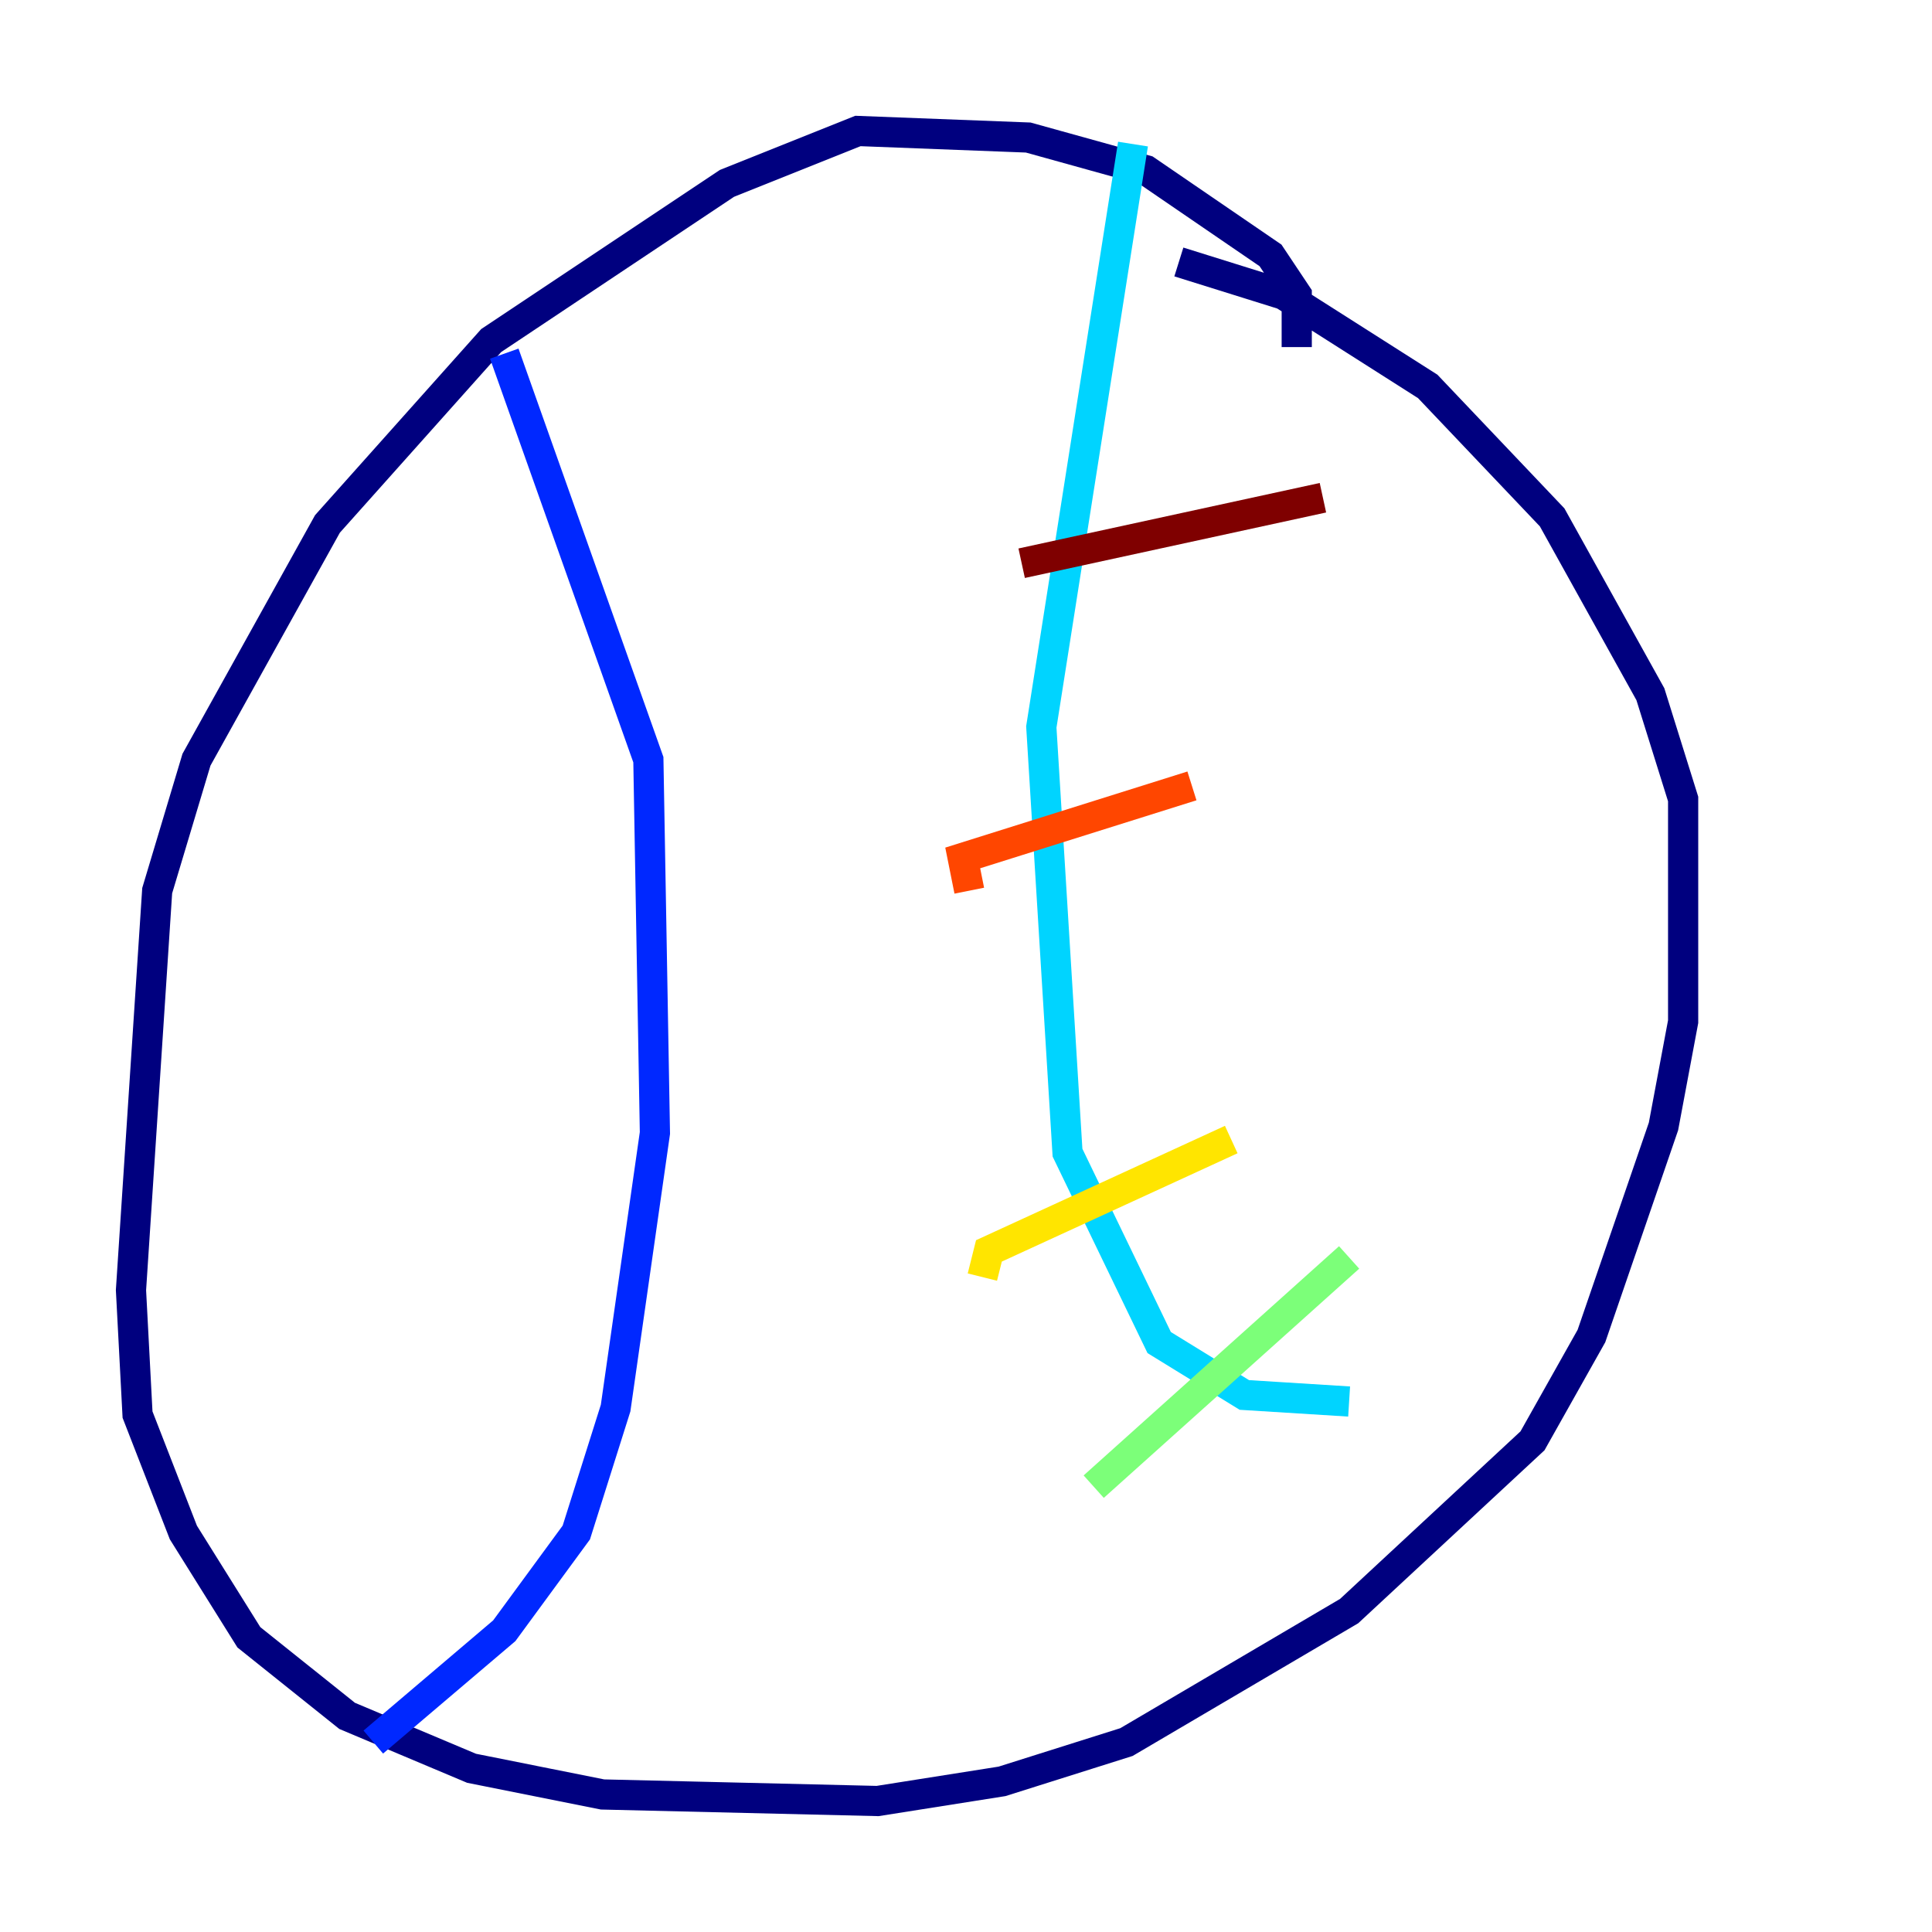 <?xml version="1.0" encoding="utf-8" ?>
<svg baseProfile="tiny" height="128" version="1.2" viewBox="0,0,128,128" width="128" xmlns="http://www.w3.org/2000/svg" xmlns:ev="http://www.w3.org/2001/xml-events" xmlns:xlink="http://www.w3.org/1999/xlink"><defs /><polyline fill="none" points="85.912,22.997 85.912,19.525 84.176,16.922 75.932,11.281 68.122,9.112 56.841,8.678 48.163,12.149 32.542,22.563 21.695,34.712 13.017,50.332 10.414,59.01 8.678,85.478 9.112,93.722 12.149,101.532 16.488,108.475 22.997,113.681 31.241,117.153 39.919,118.888 58.142,119.322 66.386,118.02 74.63,115.417 89.383,106.739 101.532,95.458 105.437,88.515 110.21,74.63 111.512,67.688 111.512,52.936 109.342,45.993 102.834,34.278 94.59,25.6 85.044,19.525 78.102,17.356" stroke="#00007f" stroke-width="2" /><polyline fill="none" points="33.41,23.43 42.956,50.332 43.39,75.064 40.786,93.288 38.183,101.532 33.41,108.041 24.732,115.417" stroke="#0028ff" stroke-width="2" /><polyline fill="none" points="75.064,9.546 68.99,48.163 70.725,76.366 76.8,88.949 82.441,92.42 89.383,92.854" stroke="#00d4ff" stroke-width="2" /><polyline fill="none" points="72.461,98.495 89.383,83.308" stroke="#7cff79" stroke-width="2" /><polyline fill="none" points="65.085,84.61 65.519,82.875 81.573,75.498" stroke="#ffe500" stroke-width="2" /><polyline fill="none" points="64.217,59.01 63.783,56.841 78.969,52.068" stroke="#ff4600" stroke-width="2" /><polyline fill="none" points="67.688,37.315 87.647,32.976" stroke="#7f0000" stroke-width="2" /></svg>
